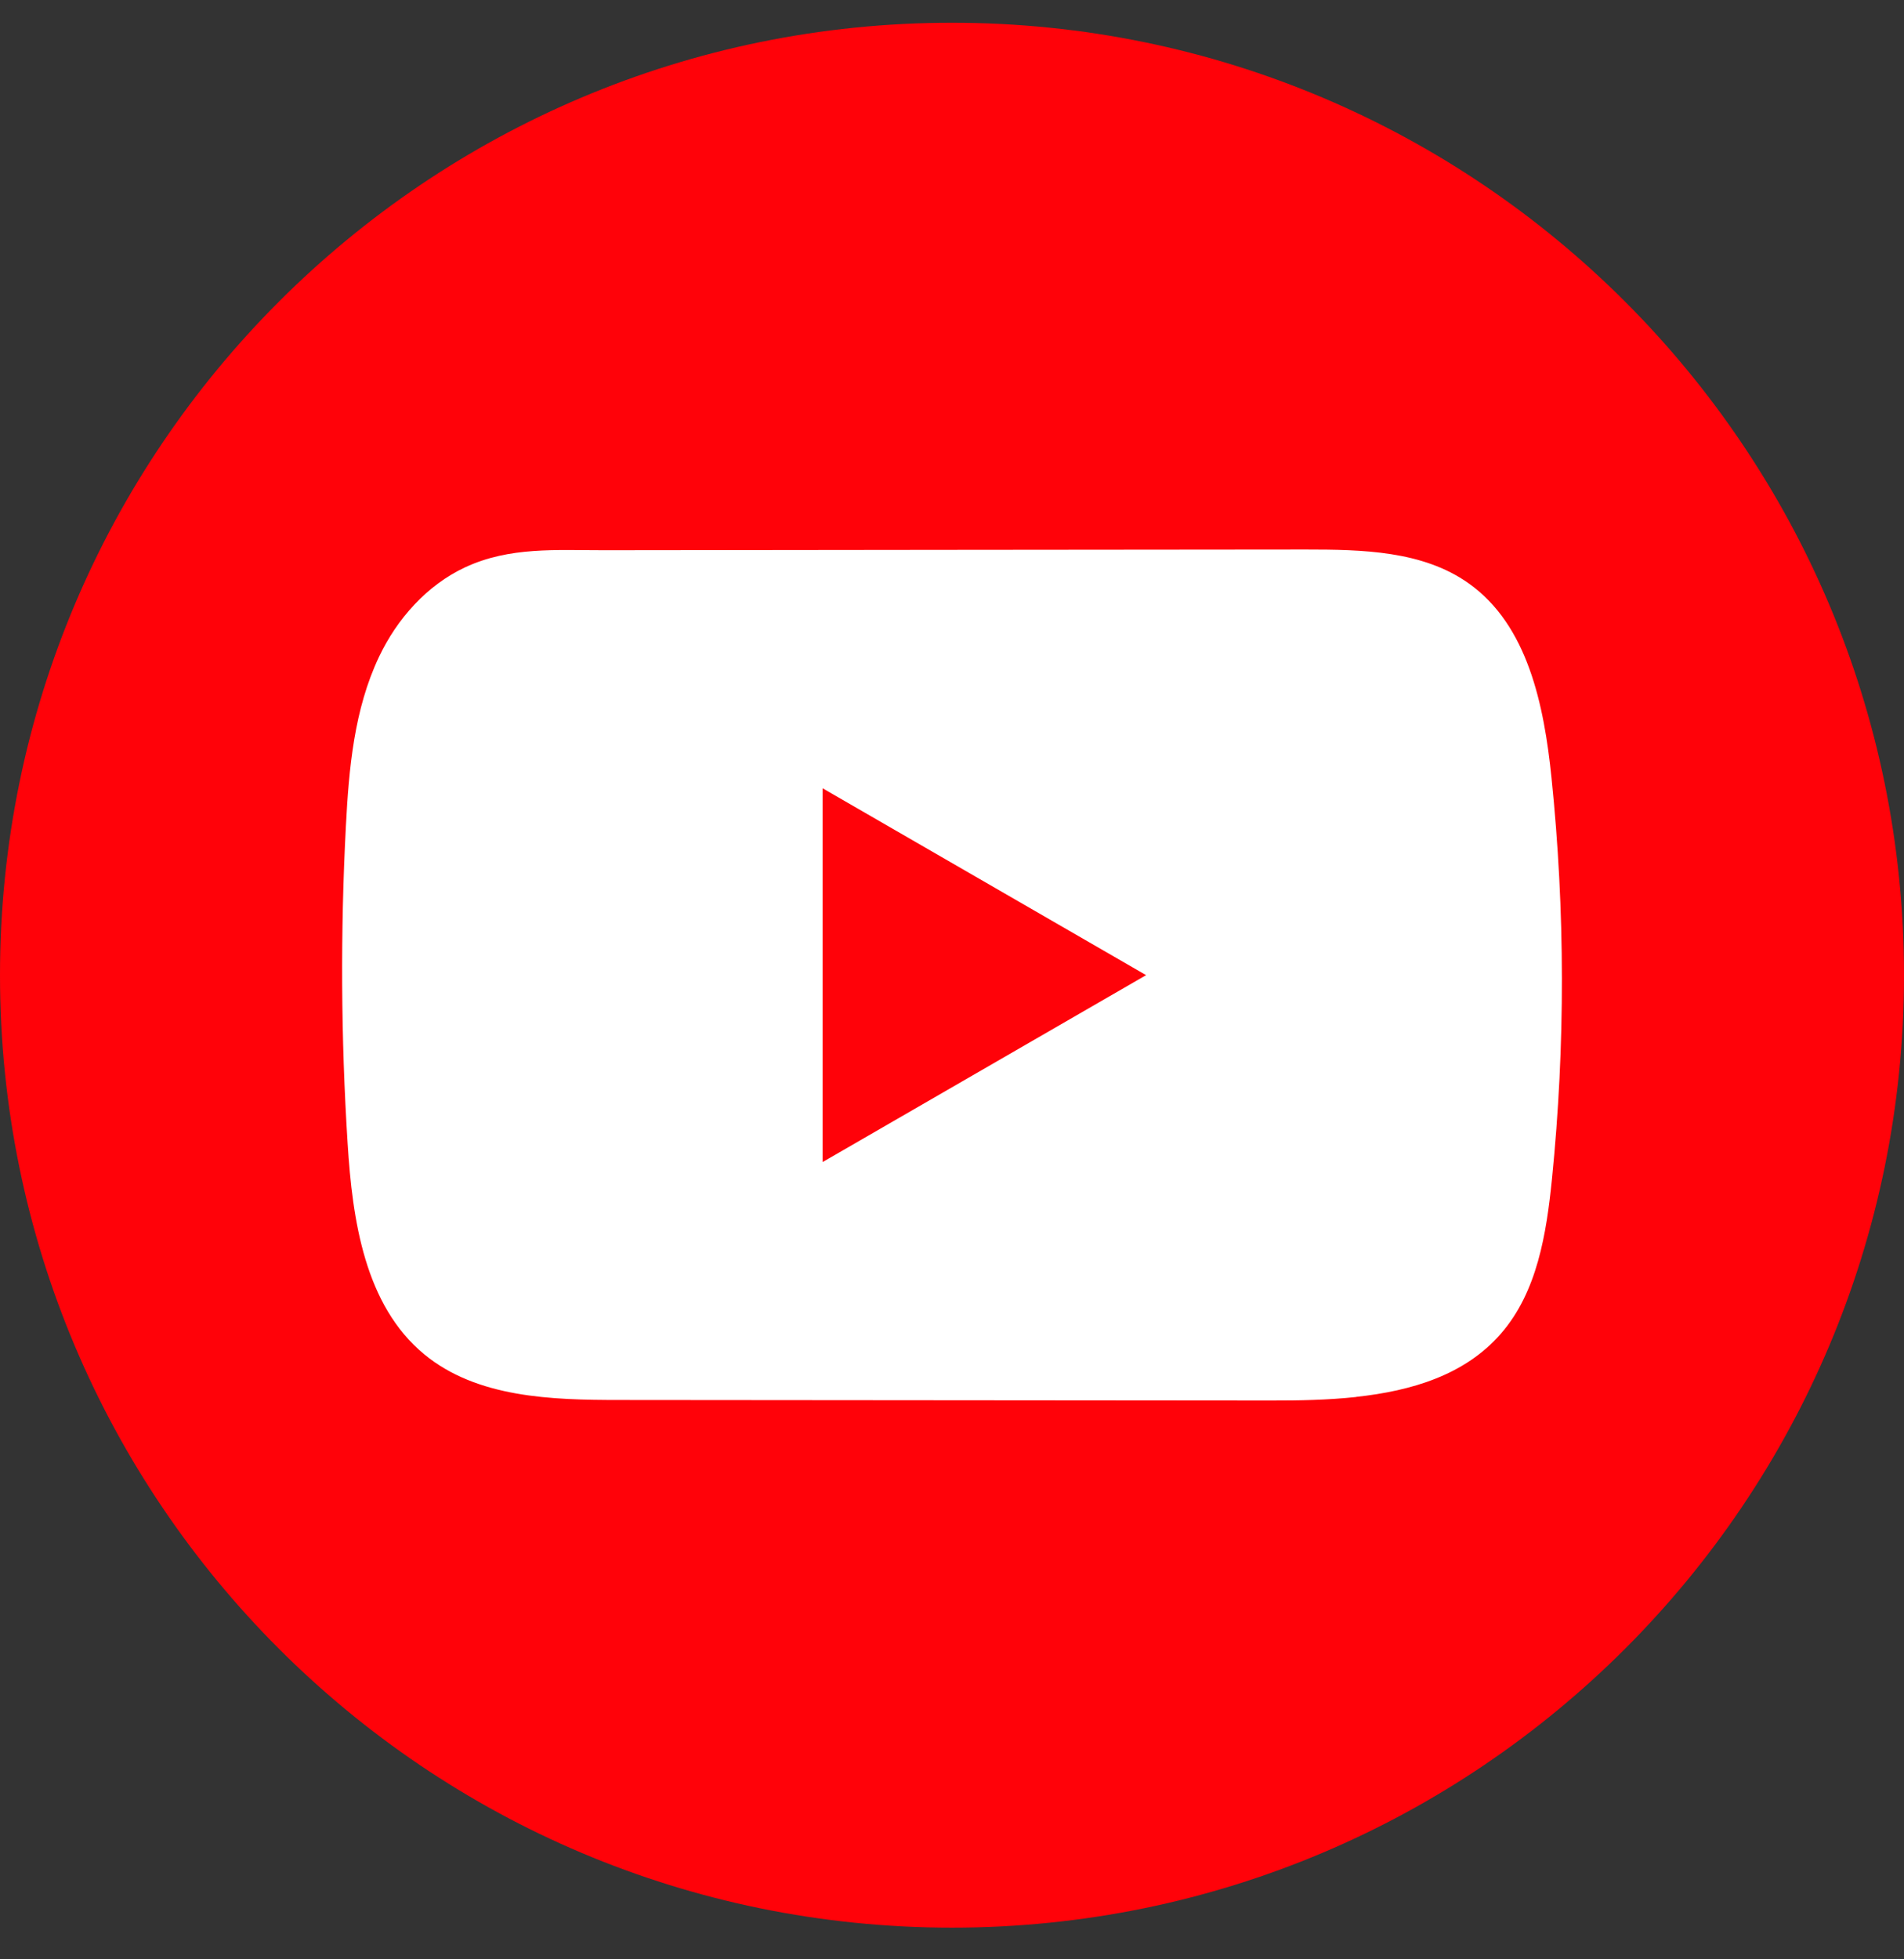 <svg width="35" height="36" viewBox="0 0 35 36" fill="none" xmlns="http://www.w3.org/2000/svg">
<rect x="0" y="0" width="35" height="36" fill="#333333" stroke="none"/>
<path d="M35 17.918C35 8.253 27.165 0.418 17.5 0.418C7.835 0.418 0 8.253 0 17.918C0 27.583 7.835 35.418 17.5 35.418C27.165 35.418 35 27.583 35 17.918Z" fill="#FF0209"/>
<path d="M24.929 25.668C24.407 25.724 23.874 25.734 23.362 25.733C19.372 25.729 15.381 25.726 11.392 25.723C10.137 25.723 8.769 25.683 7.799 24.884C6.706 23.983 6.478 22.42 6.39 21.006C6.267 19.068 6.257 17.124 6.358 15.184C6.413 14.12 6.51 13.029 6.969 12.065C7.298 11.372 7.848 10.75 8.552 10.423C9.369 10.043 10.225 10.111 11.106 10.11C13.213 10.107 15.321 10.106 17.429 10.103C19.62 10.101 21.813 10.1 24.004 10.097C25.04 10.097 26.151 10.118 26.996 10.717C28.087 11.489 28.383 12.959 28.52 14.288C28.772 16.736 28.775 19.21 28.529 21.659C28.427 22.669 28.258 23.736 27.592 24.502C26.933 25.262 25.956 25.555 24.93 25.666L24.929 25.668Z" fill="white"/>
<path d="M21.068 17.917L15.122 14.484V21.351L21.068 17.917Z" fill="#FF0209"/>
</svg>
